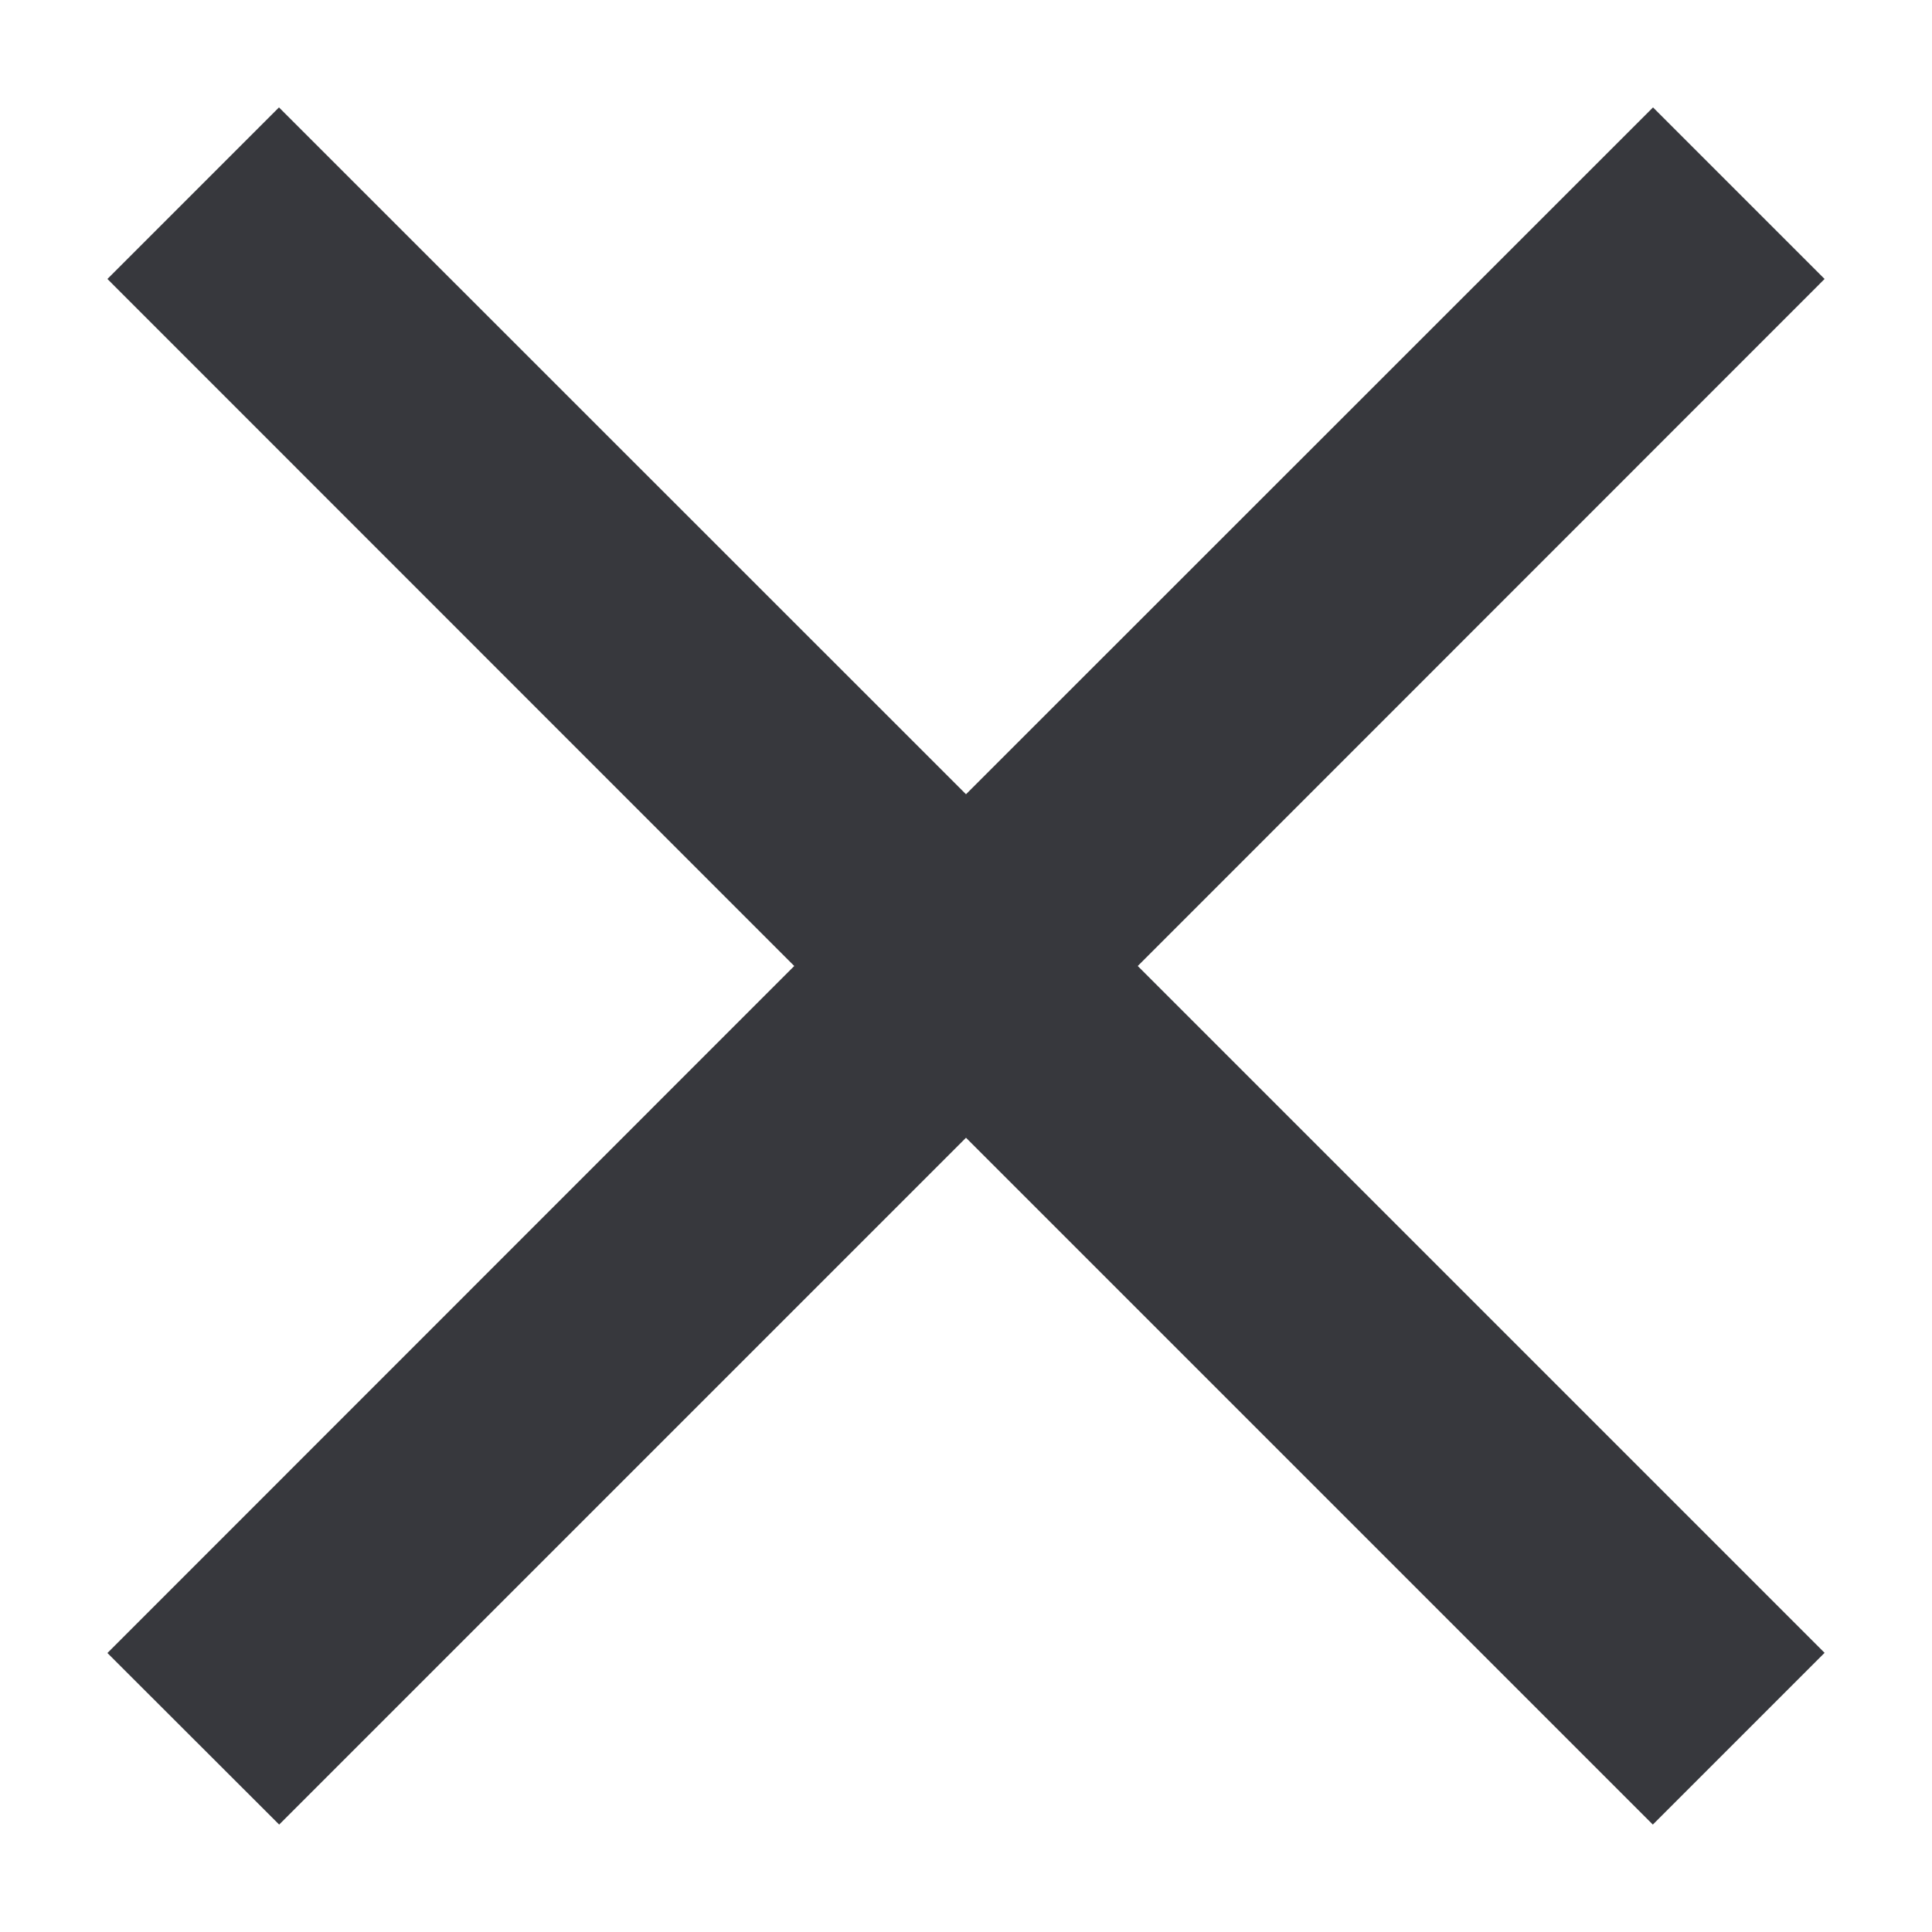 <svg width="10" height="10" viewBox="0 0 10 10" fill="none" xmlns="http://www.w3.org/2000/svg">
<path fill-rule="evenodd" clip-rule="evenodd" d="M5.889 5L9.444 1.444L8.556 0.556L5 4.111L1.444 0.556L0.556 1.444L4.111 5L0.556 8.556L1.445 9.444L5 5.889L8.555 9.444L9.444 8.555L5.889 5Z" fill="#37383D"/>
</svg>
